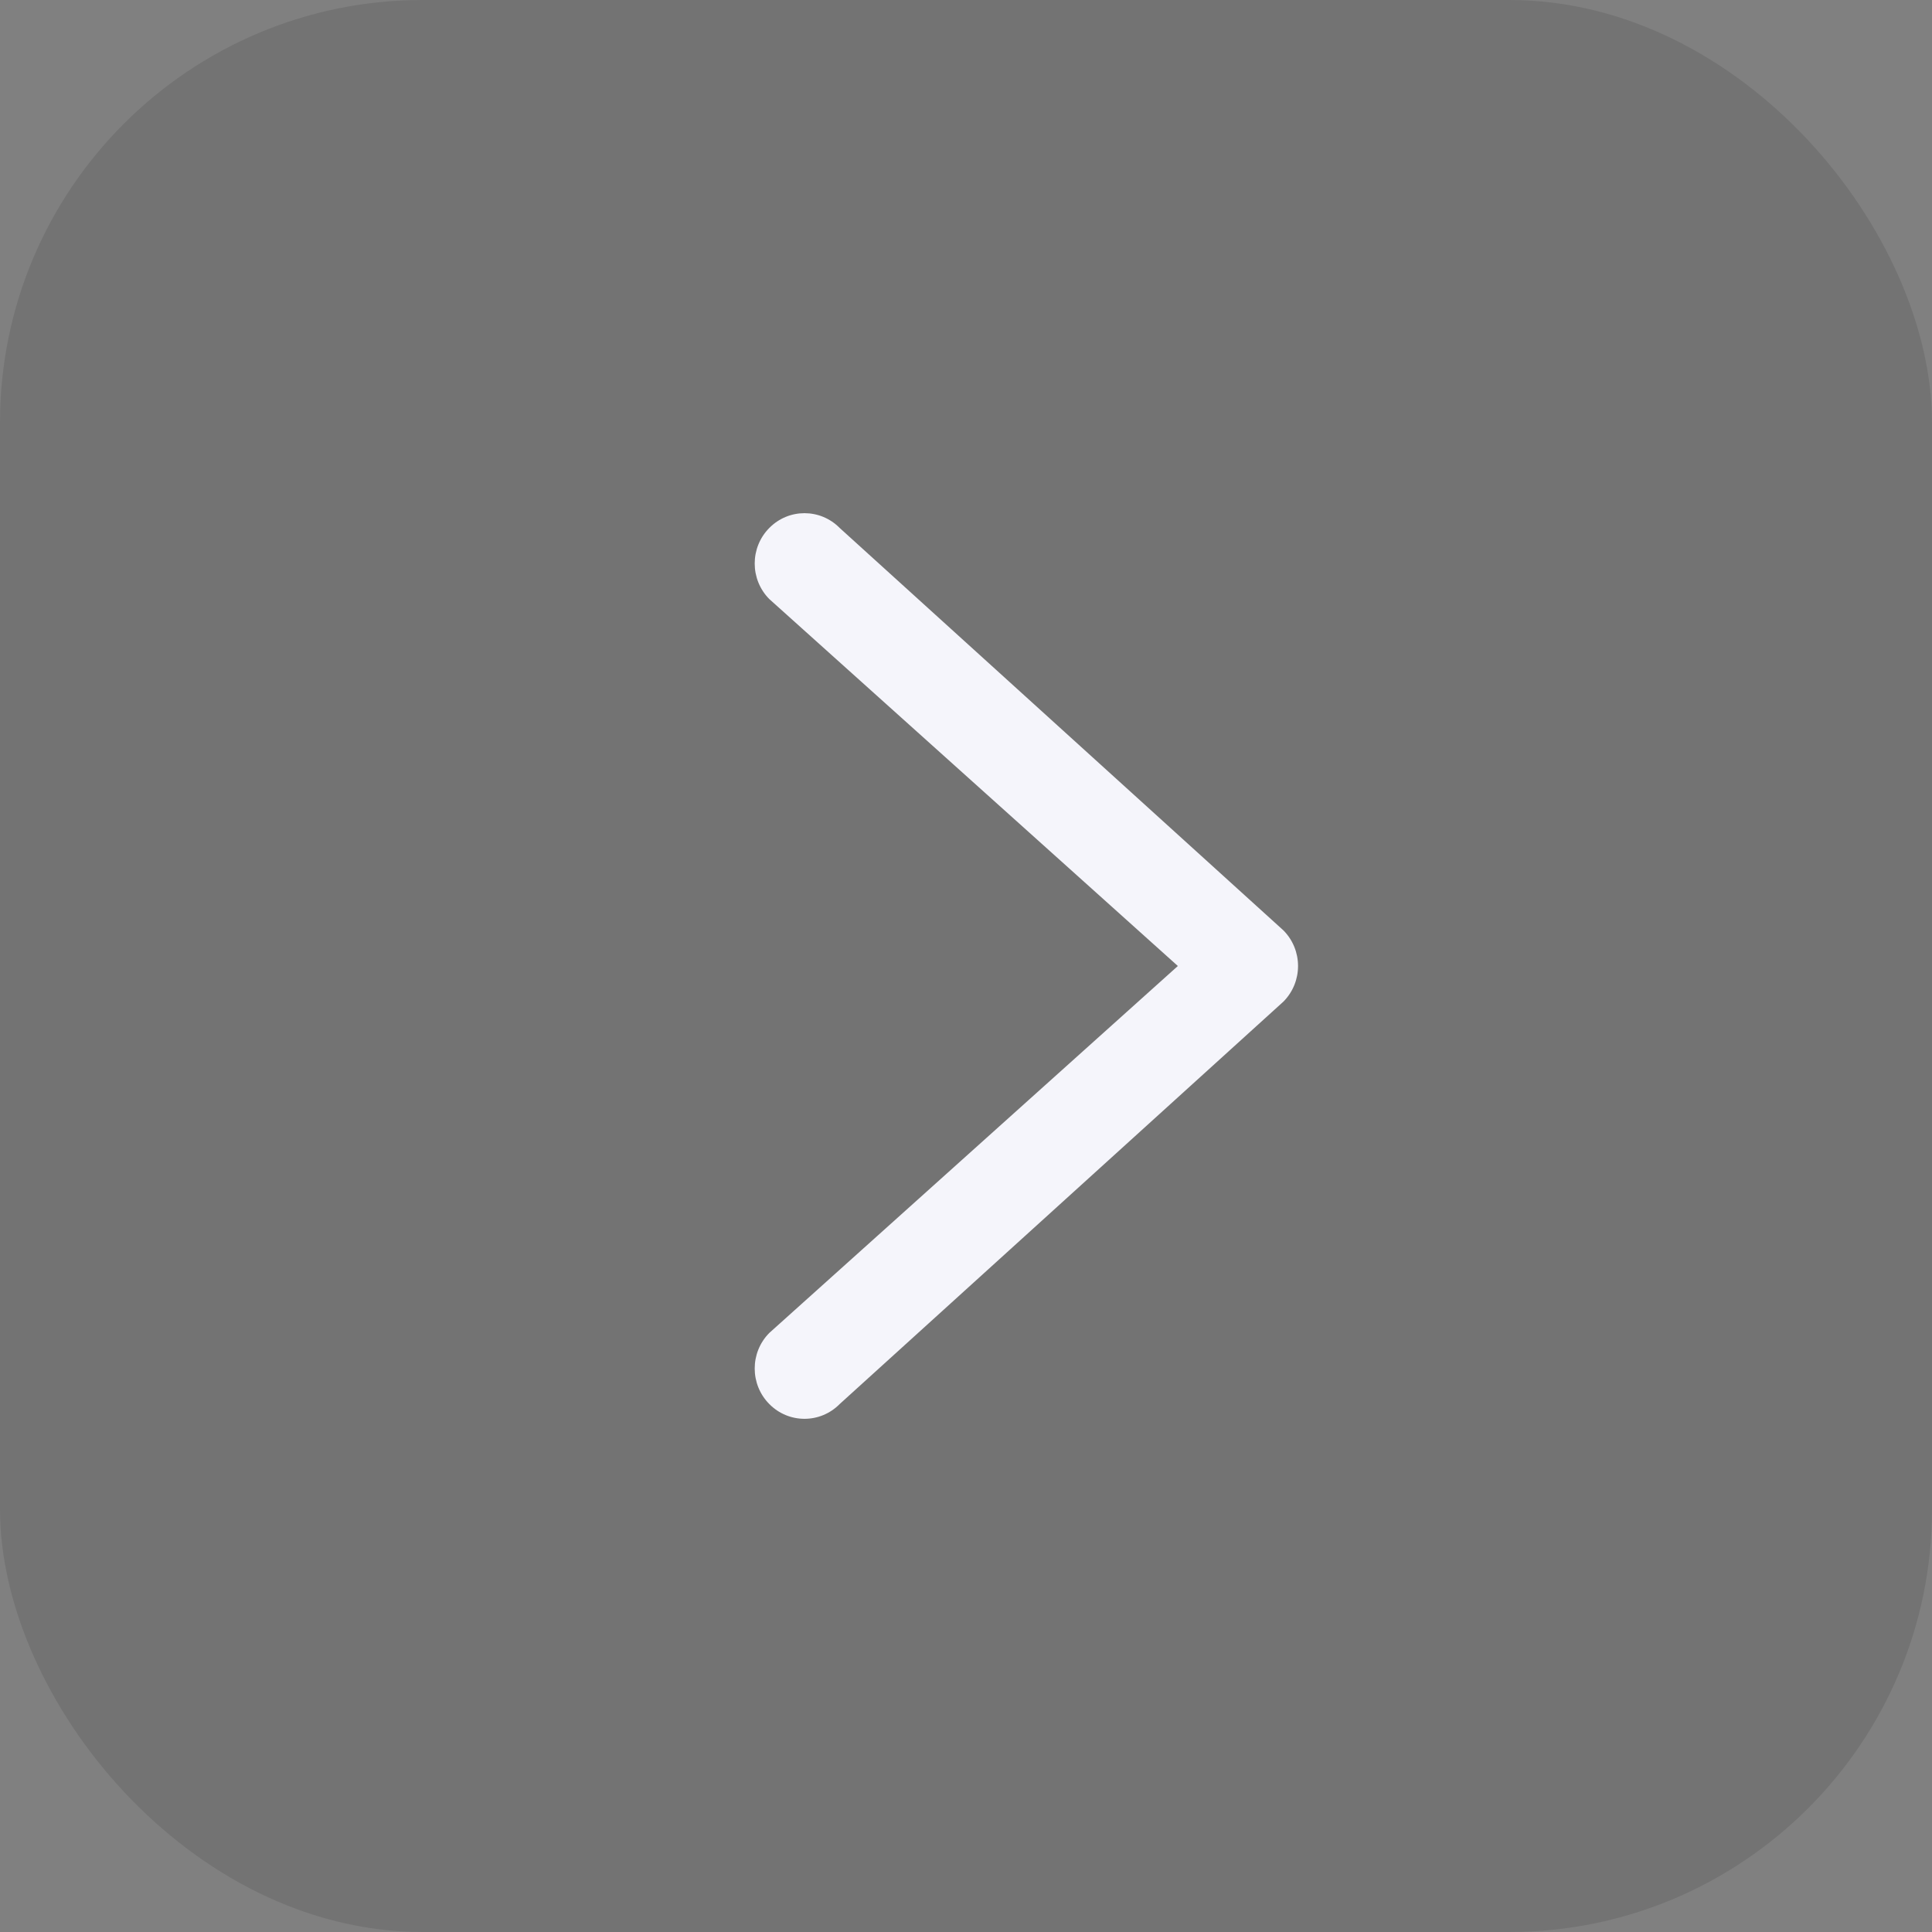 <svg width="26" height="26" viewBox="0 0 26 26" fill="none" xmlns="http://www.w3.org/2000/svg">
<rect x="0" y="0" width="26" height="26" fill="#808080" stroke="none"/>
<rect opacity="0.1" width="26" height="26" rx="5.688" fill="black"/>
<path fill-rule="evenodd" clip-rule="evenodd" d="M10.353 7.105C10.614 6.84 11.039 6.84 11.3 7.105L17.272 12.521C17.534 12.786 17.534 13.214 17.272 13.479L11.3 18.895C11.039 19.16 10.614 19.16 10.353 18.895C10.091 18.631 10.091 18.202 10.353 17.938L15.851 13L10.353 8.062C10.091 7.798 10.091 7.369 10.353 7.105Z" fill="#F5F5FB"/>
</svg>
